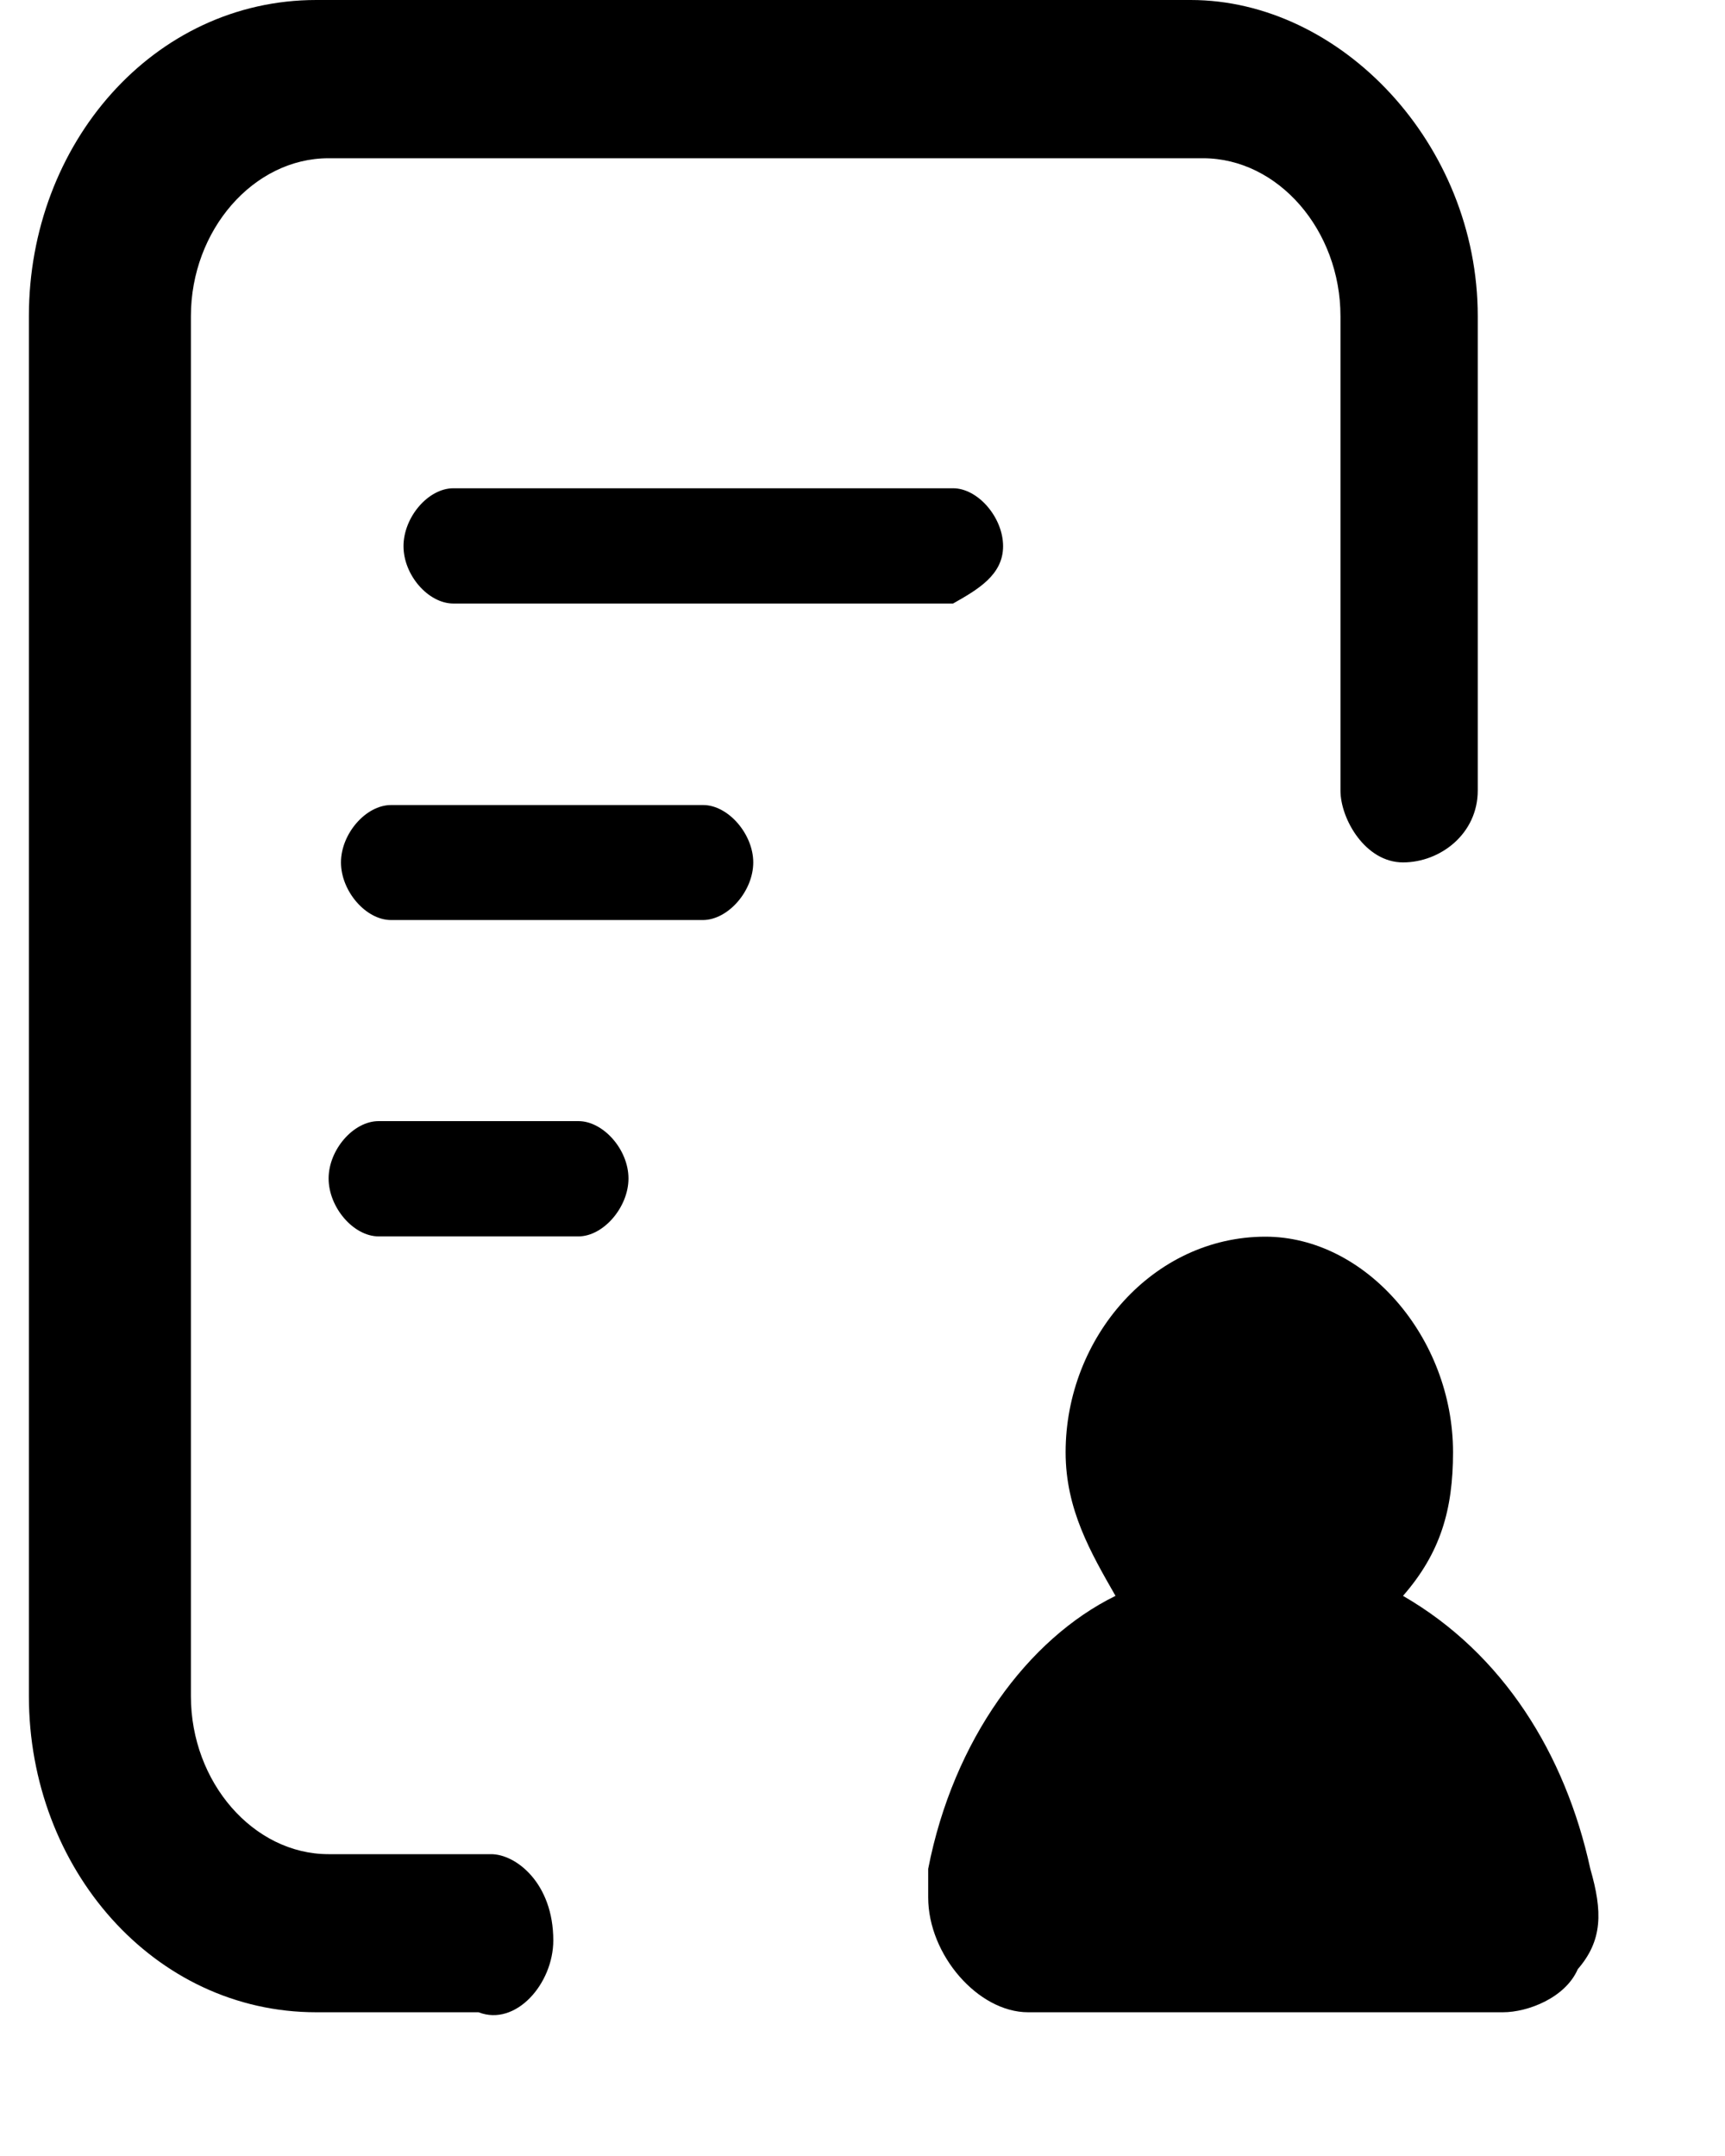 <svg width="12" height="15" viewBox="0 0 12 15" fill="none" xmlns="http://www.w3.org/2000/svg">
<path d="M3.849 13.5C3.849 13.8 3.589 14.101 3.329 14H2.2C1.071 14 0.201 13 0.201 11.8V2.2C0.201 1 1.069 0 2.2 0H8.283C9.326 0 10.28 1 10.28 2.2V5.5C10.28 5.8 10.021 6 9.76 6C9.498 6 9.325 5.698 9.325 5.5V2.2C9.325 1.601 8.891 1.101 8.369 1.101H2.285C1.764 1.101 1.328 1.601 1.328 2.2V11.801C1.328 12.4 1.763 12.9 2.285 12.9H3.415C3.588 12.899 3.849 13.101 3.849 13.5Z" fill="black"/>
<path d="M6.978 3.8C6.978 3.6 6.803 3.397 6.63 3.397H3.154C2.979 3.397 2.807 3.598 2.807 3.8C2.807 4.002 2.98 4.199 3.154 4.199H6.63C6.803 4.101 6.978 4 6.978 3.8Z" fill="black"/>
<path d="M5.24 6C5.24 5.802 5.065 5.601 4.892 5.601H2.72C2.545 5.601 2.372 5.801 2.372 6C2.372 6.201 2.546 6.401 2.72 6.401H4.892C5.065 6.399 5.24 6.2 5.24 6Z" fill="black"/>
<path d="M2.634 7.8C2.458 7.8 2.286 8 2.286 8.199C2.286 8.4 2.459 8.602 2.634 8.602H4.024C4.197 8.602 4.372 8.4 4.372 8.199C4.372 7.997 4.196 7.8 4.024 7.8H2.634Z" fill="black"/>
<path d="M10.976 13.7C10.889 13.9 10.628 14 10.455 14H7.152C6.805 14 6.457 13.601 6.457 13.201C6.457 13.1 6.457 13.1 6.457 13.002C6.632 12.103 7.152 11.401 7.76 11.103C7.588 10.802 7.413 10.502 7.413 10.104C7.413 9.304 8.022 8.604 8.803 8.604C9.498 8.604 10.108 9.304 10.108 10.104C10.108 10.503 10.021 10.804 9.76 11.103C10.455 11.504 10.889 12.202 11.063 13.002C11.149 13.3 11.149 13.5 10.976 13.7Z" fill="black"/>
</svg>
